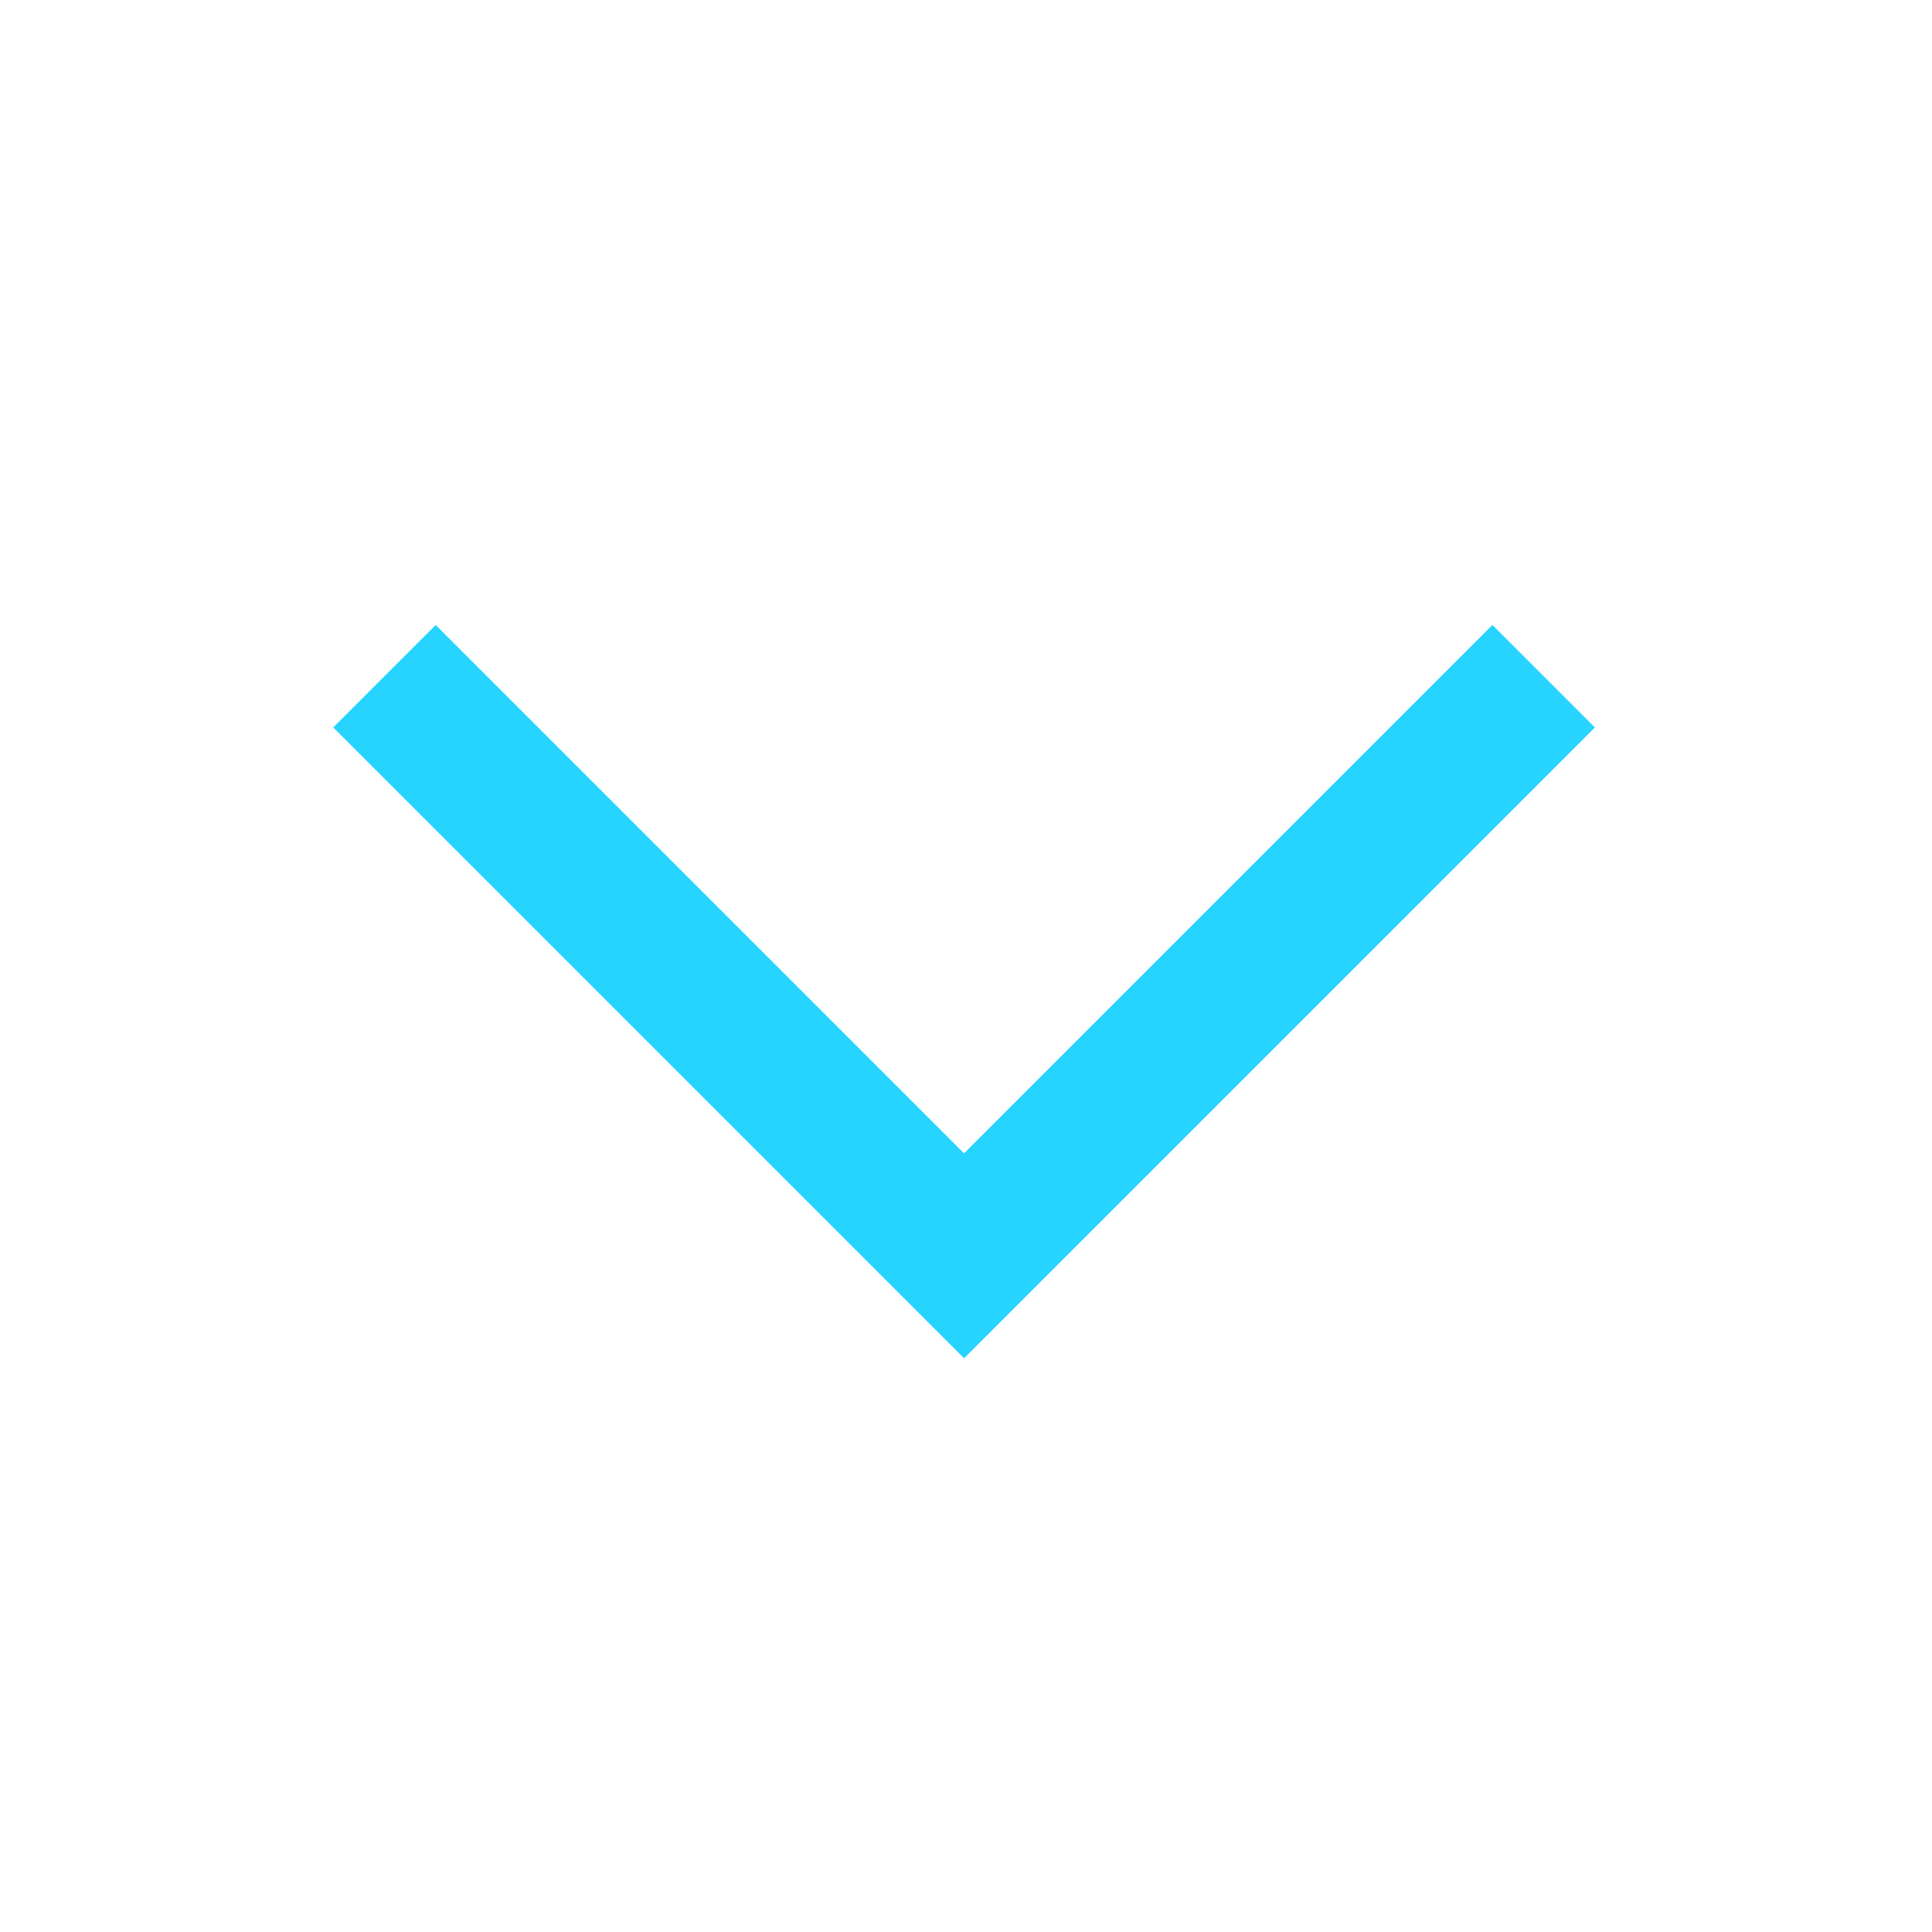<svg id="drop_down_open_-_20px" data-name="drop down open - 20px" xmlns="http://www.w3.org/2000/svg" width="20" height="20" viewBox="0 0 20 20">
  <g id="drop_down_-_20px" data-name="drop down - 20px" transform="translate(0)">
    <path id="패스_3937" data-name="패스 3937" d="M0,12,6,6,0,0" transform="translate(15.98 7) rotate(90)" fill="none" stroke="#27D4FF" stroke-width="1.5"/>
    <rect id="사각형_7948" data-name="사각형 7948" width="20" height="20" transform="translate(0)" fill="none"/>
  </g>
</svg>
